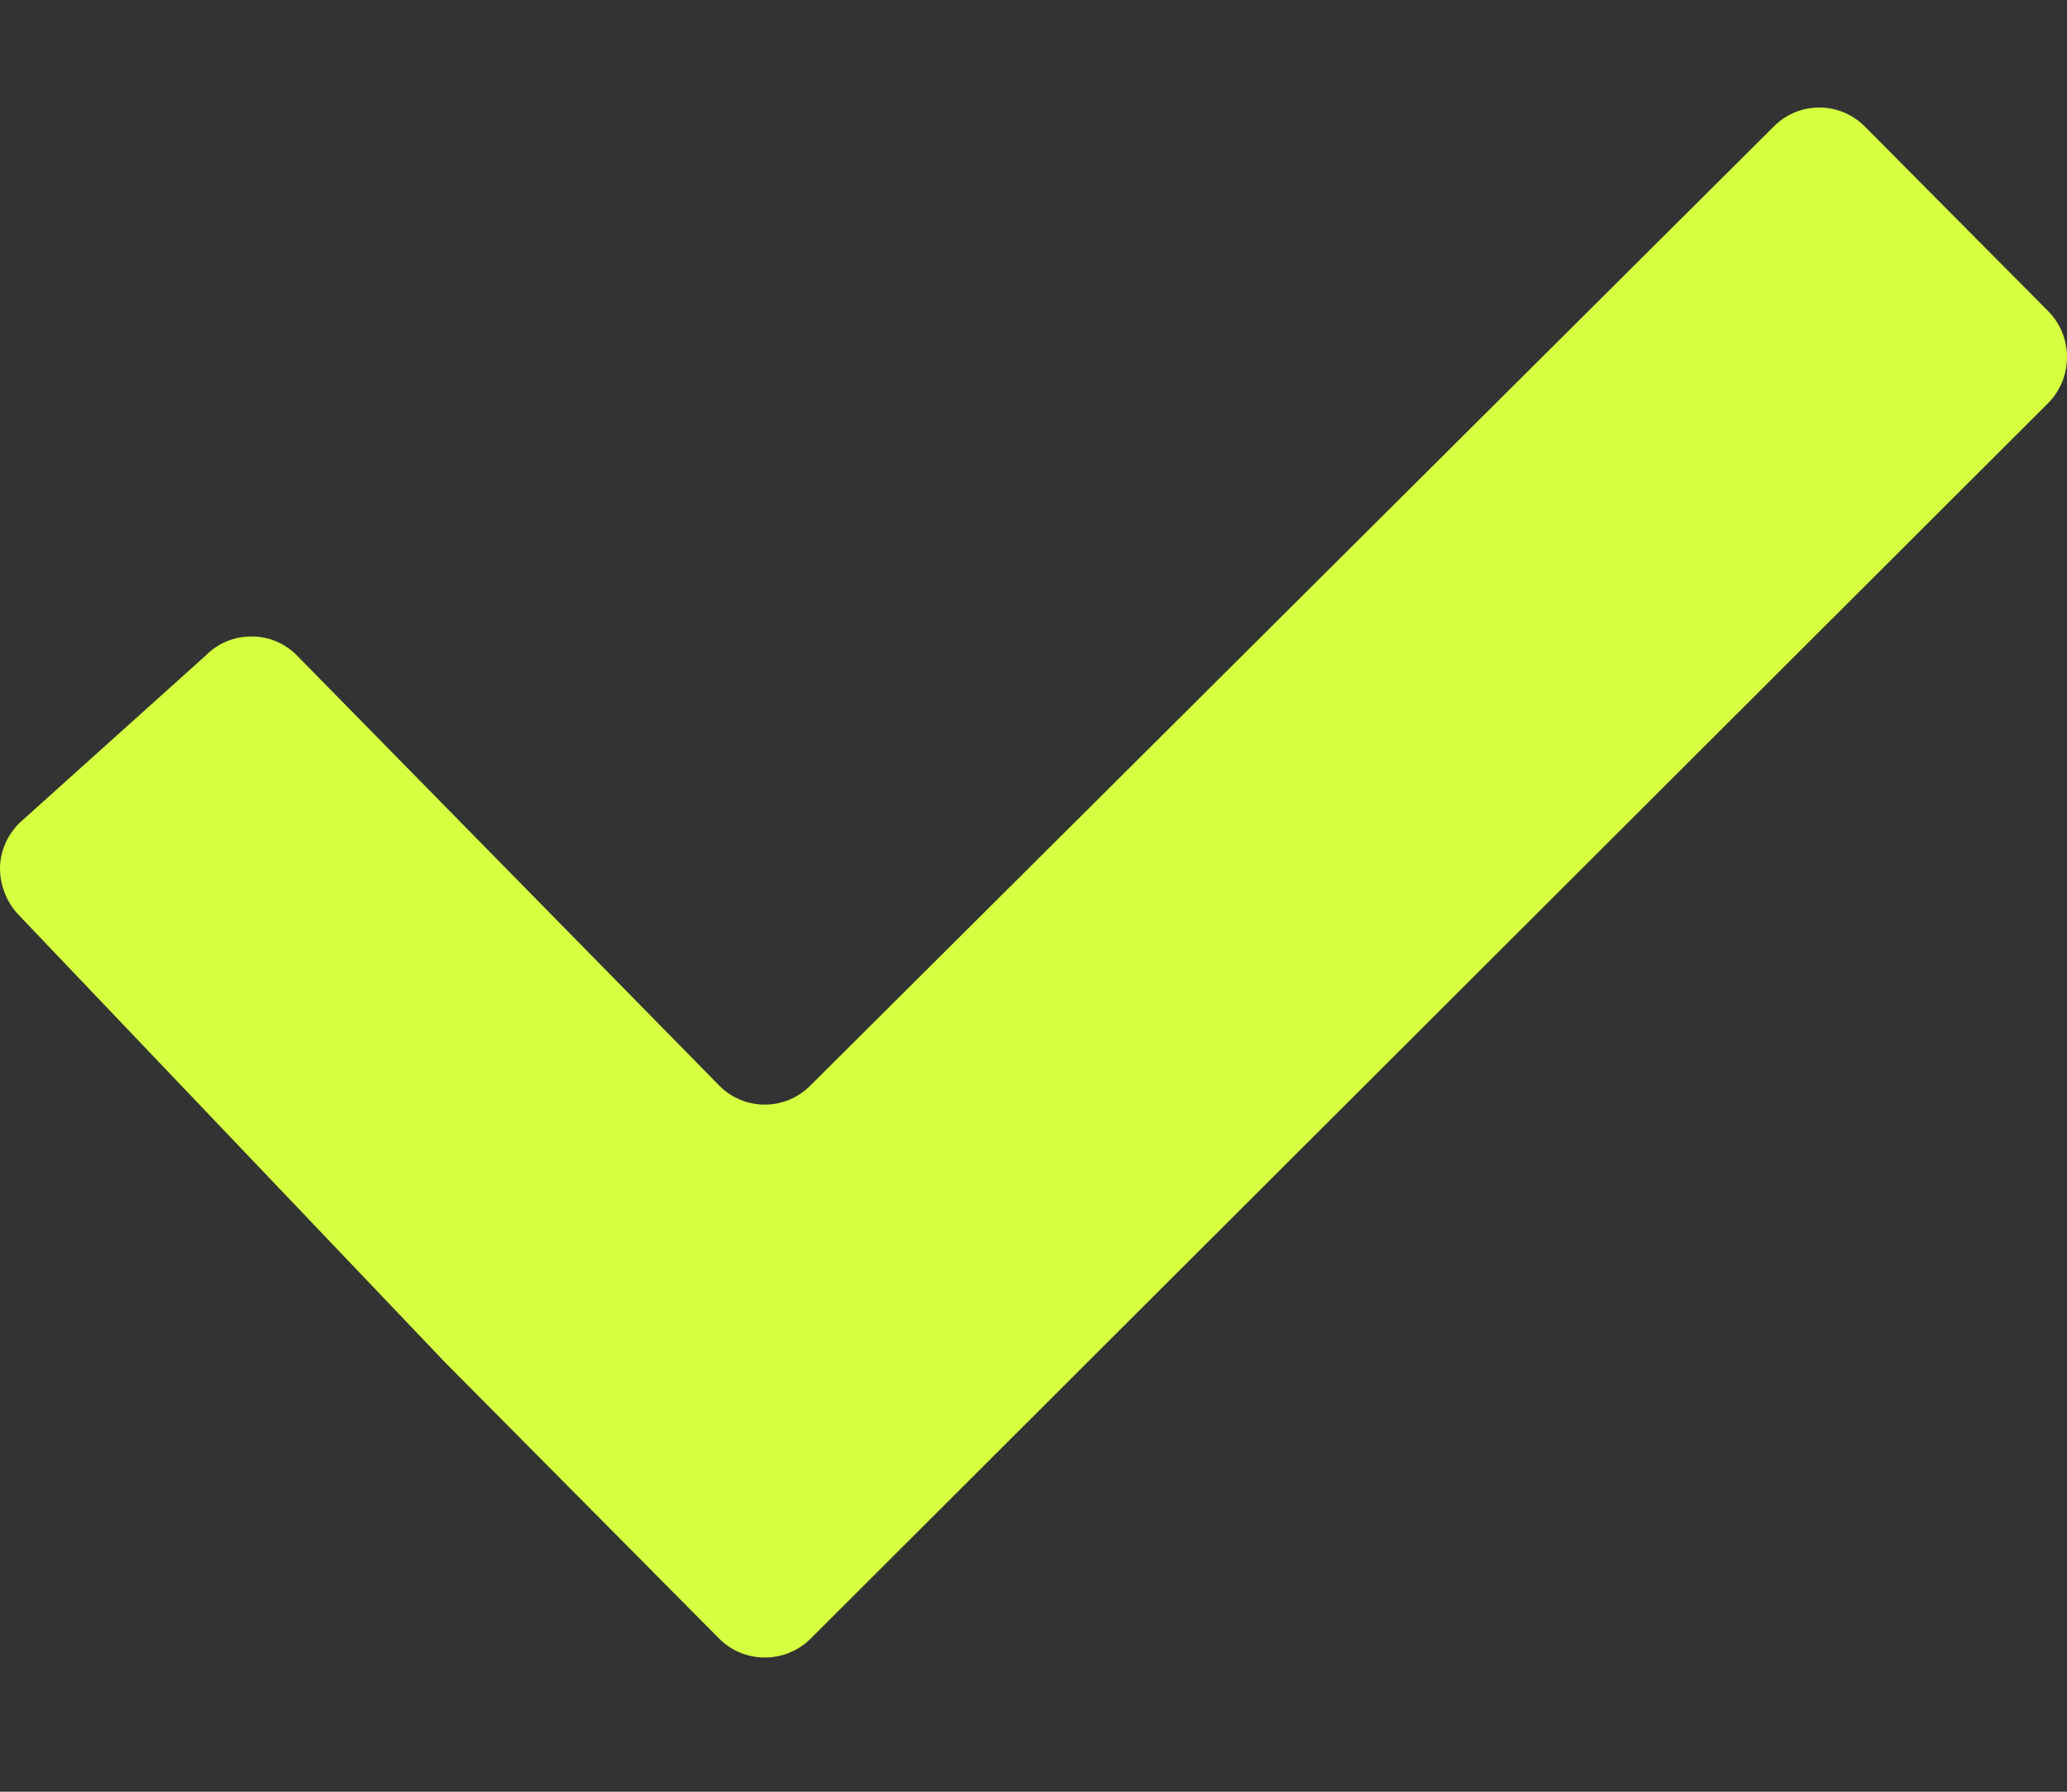 <svg width="15" height="13" viewBox="0 0 15 13" fill="none" xmlns="http://www.w3.org/2000/svg">
<rect x="0" y="0" width="15" height="13" fill="#333333" stroke="none"/>
<path fill-rule="evenodd" clip-rule="evenodd" d="M13.534 0.919C13.351 0.734 13.053 0.734 12.871 0.919L5.882 7.875C5.699 8.061 5.4 8.061 5.218 7.875L2.156 4.757C2.065 4.664 1.946 4.618 1.827 4.618C1.706 4.617 1.584 4.663 1.492 4.757L0.139 5.973C0.049 6.065 0 6.181 0 6.302C0 6.423 0.049 6.55 0.139 6.642L3.227 9.882C3.41 10.067 3.709 10.367 3.891 10.551L5.219 11.889C5.401 12.072 5.699 12.072 5.883 11.889L14.862 2.926C15.046 2.742 15.046 2.44 14.862 2.256L13.534 0.919Z" fill="#D5FF40"/>
</svg>
